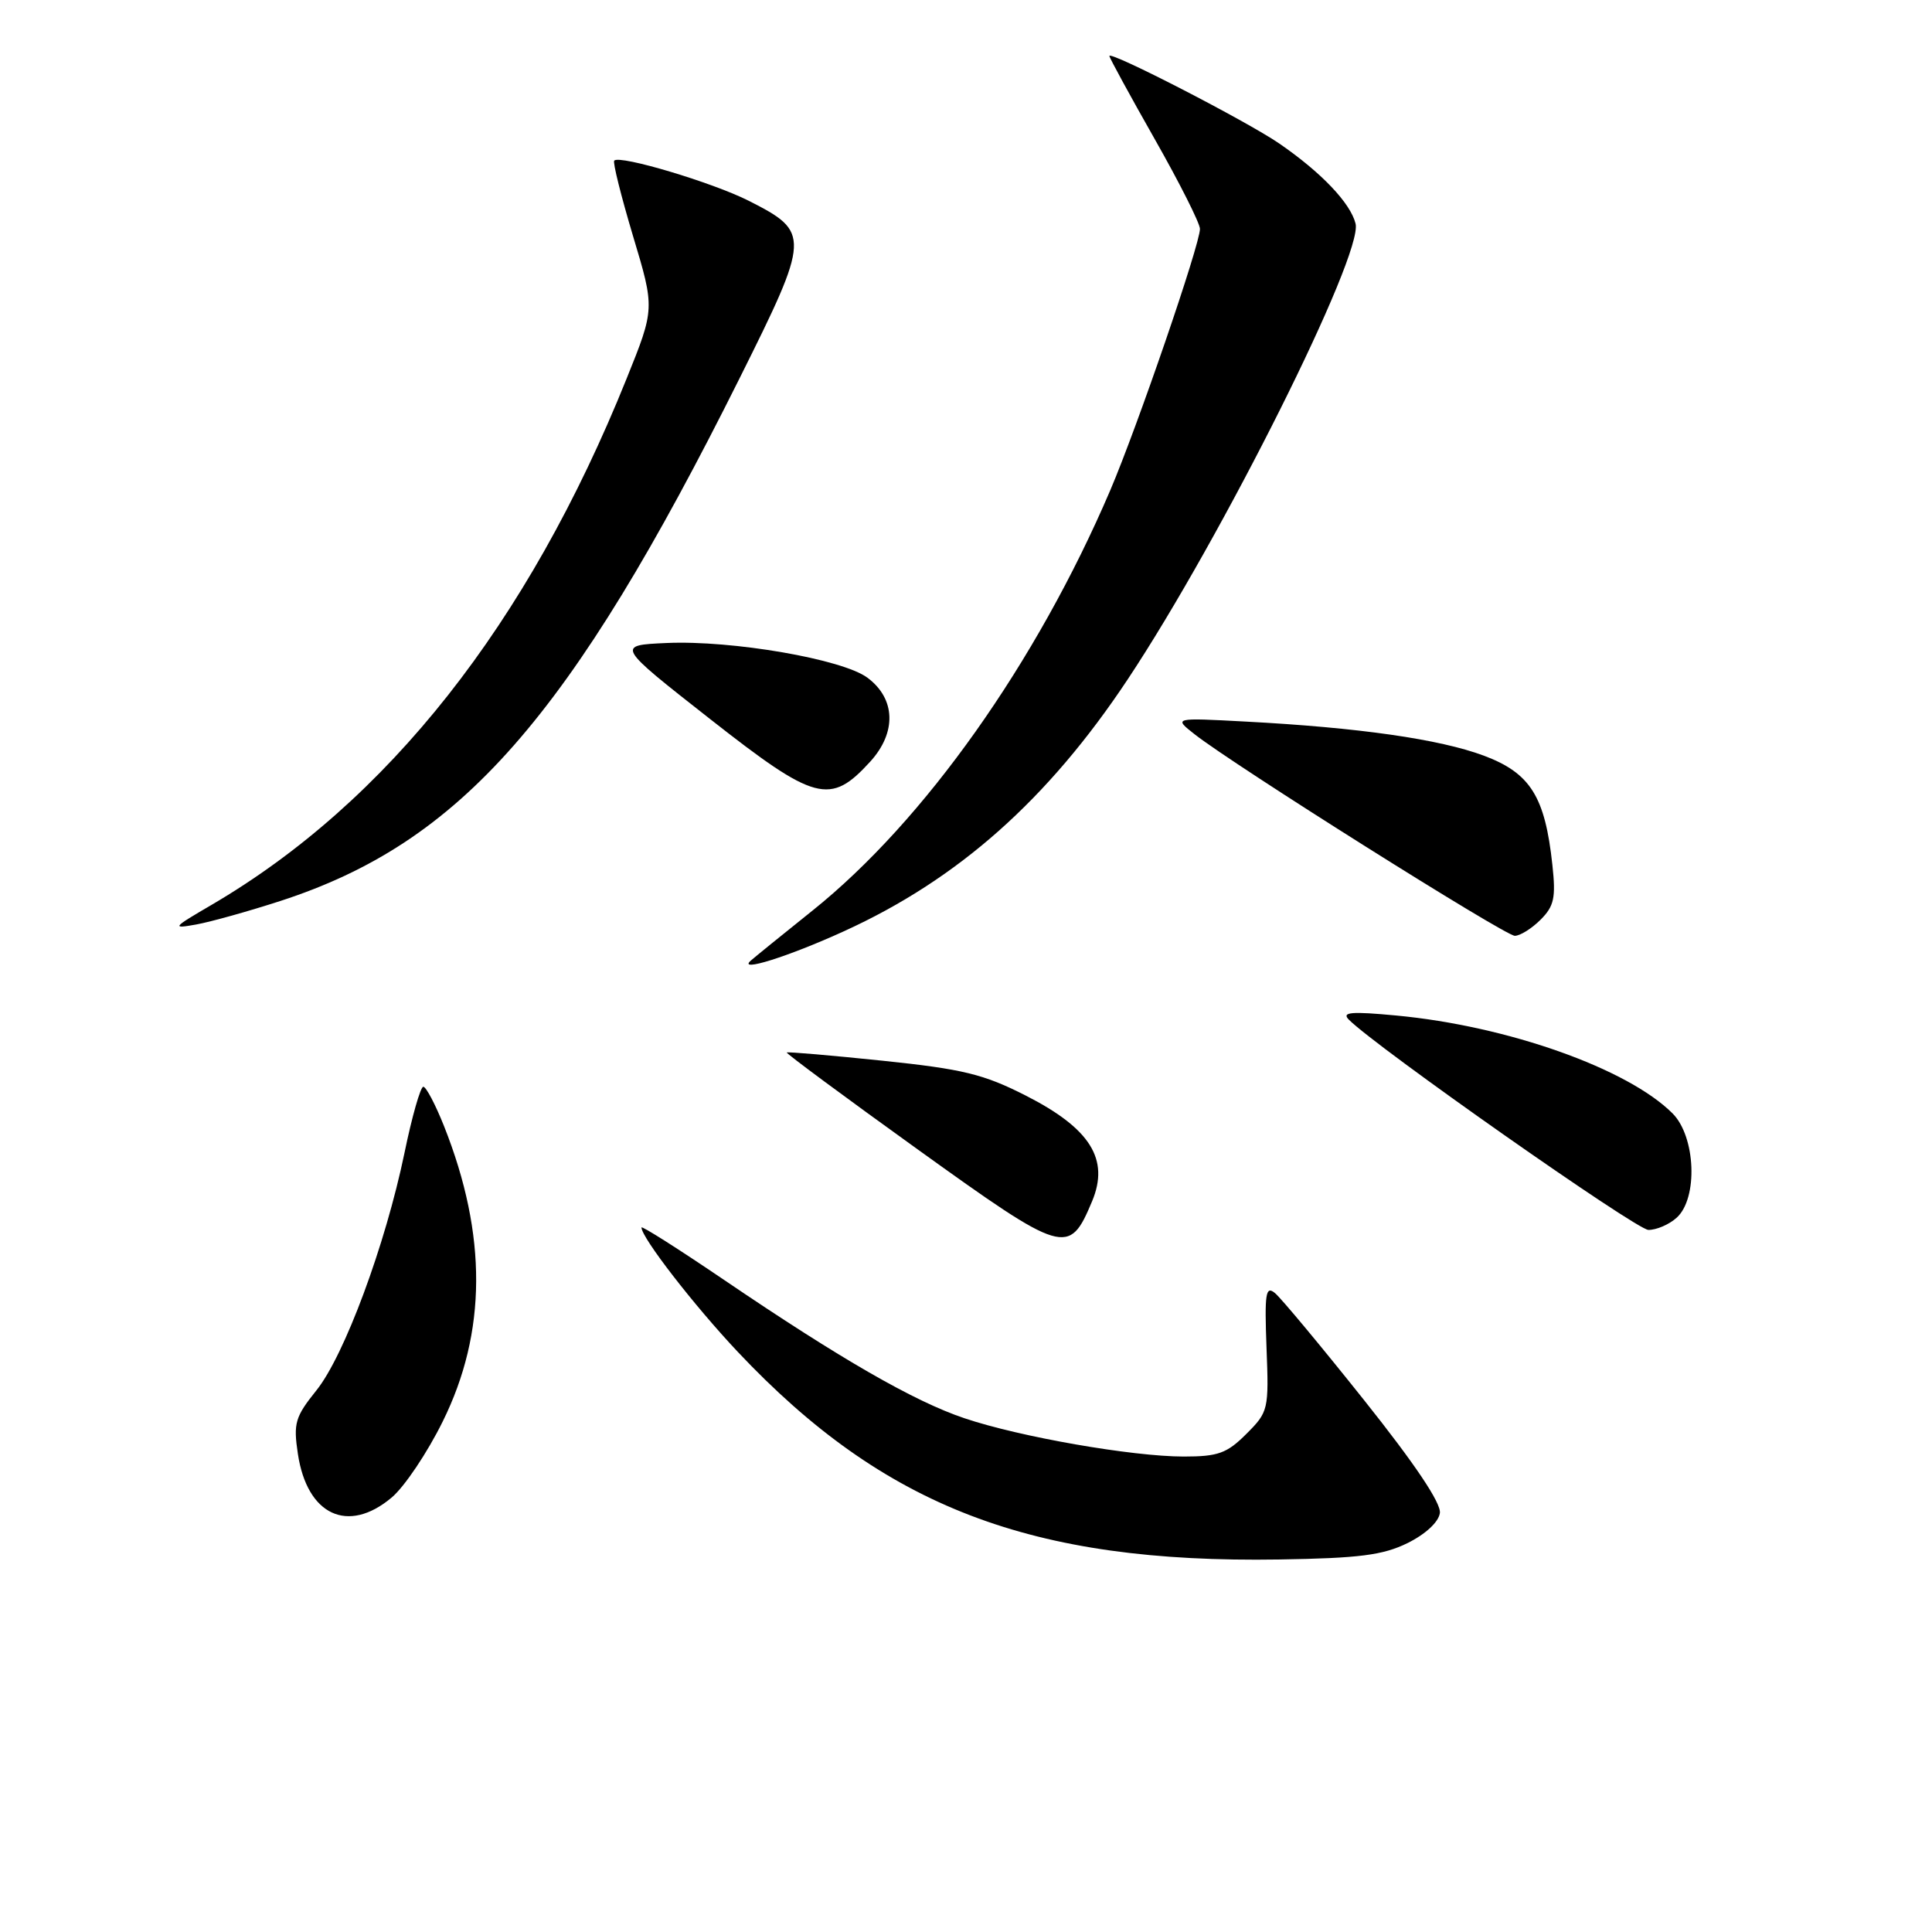 <?xml version="1.0" encoding="UTF-8" standalone="no"?>
<!DOCTYPE svg PUBLIC "-//W3C//DTD SVG 1.1//EN" "http://www.w3.org/Graphics/SVG/1.1/DTD/svg11.dtd" >
<svg xmlns="http://www.w3.org/2000/svg" xmlns:xlink="http://www.w3.org/1999/xlink" version="1.1" viewBox="0 0 256 256">
 <g >
 <path fill="currentColor"
d=" M 186.50 204.47 C 188.88 203.29 190.62 201.69 190.79 200.49 C 190.98 199.18 187.48 193.97 180.72 185.49 C 175.03 178.35 169.72 171.97 168.93 171.33 C 167.71 170.33 167.55 171.37 167.82 178.58 C 168.14 186.80 168.07 187.08 165.15 190.00 C 162.57 192.58 161.41 193.00 156.83 193.00 C 149.99 192.99 135.13 190.40 127.78 187.92 C 121.12 185.68 111.39 180.08 95.98 169.62 C 89.94 165.52 85.00 162.38 85.00 162.65 C 85.00 163.99 91.99 173.01 97.77 179.14 C 117.17 199.71 136.62 207.16 169.50 206.64 C 180.12 206.47 183.23 206.07 186.50 204.47 Z  M 51.90 198.43 C 53.59 197.01 56.63 192.48 58.66 188.36 C 64.51 176.55 64.57 163.66 58.85 149.25 C 57.70 146.36 56.46 144.00 56.09 144.00 C 55.72 144.00 54.59 147.94 53.60 152.75 C 51.06 164.99 45.63 179.63 41.92 184.24 C 39.10 187.75 38.86 188.59 39.47 192.64 C 40.69 200.78 46.11 203.30 51.90 198.43 Z  M 144.71 159.17 C 147.03 153.61 144.48 149.53 135.94 145.18 C 130.32 142.32 127.59 141.66 116.94 140.55 C 110.10 139.84 104.39 139.35 104.25 139.46 C 104.12 139.57 111.93 145.35 121.61 152.31 C 141.05 166.28 141.65 166.46 144.71 159.17 Z  M 222.17 161.35 C 225.02 158.77 224.69 150.60 221.62 147.53 C 215.67 141.58 199.74 135.94 185.00 134.56 C 179.06 134.00 177.75 134.11 178.71 135.09 C 182.23 138.68 216.79 162.94 218.42 162.97 C 219.48 162.98 221.17 162.26 222.17 161.35 Z  M 111.84 123.39 C 126.96 116.50 138.85 105.95 149.42 90.03 C 161.93 71.19 180.65 33.74 179.62 29.63 C 178.94 26.90 175.07 22.84 169.50 19.01 C 165.24 16.08 147.00 6.68 147.00 7.42 C 147.00 7.65 149.70 12.61 153.00 18.42 C 156.30 24.23 159.00 29.59 159.00 30.33 C 159.00 32.40 150.70 56.57 147.10 65.00 C 137.35 87.78 122.48 108.79 107.68 120.64 C 103.73 123.80 100.05 126.79 99.50 127.27 C 97.63 128.90 104.44 126.77 111.84 123.39 Z  M 204.13 121.87 C 205.93 120.07 206.17 118.96 205.70 114.62 C 204.73 105.54 202.78 102.44 196.62 100.13 C 190.75 97.94 180.03 96.40 165.00 95.61 C 155.50 95.10 155.50 95.10 158.30 97.30 C 163.49 101.38 199.42 124.00 200.72 124.00 C 201.42 124.00 202.96 123.04 204.13 121.87 Z  M 37.13 119.39 C 61.06 111.63 75.51 95.19 98.02 50.08 C 107.37 31.34 107.40 30.76 99.22 26.61 C 94.44 24.19 82.15 20.51 81.39 21.28 C 81.17 21.49 82.30 25.99 83.88 31.28 C 86.77 40.89 86.77 40.89 83.02 50.19 C 69.94 82.70 51.34 106.27 28.00 119.92 C 22.83 122.94 22.71 123.09 26.00 122.50 C 27.93 122.15 32.93 120.75 37.13 119.39 Z  M 115.31 100.92 C 118.83 97.05 118.68 92.58 114.94 89.80 C 111.64 87.34 97.04 84.82 88.35 85.20 C 81.63 85.50 81.63 85.50 94.07 95.26 C 108.03 106.22 110.00 106.74 115.31 100.92 Z "/>
</g>
</svg>